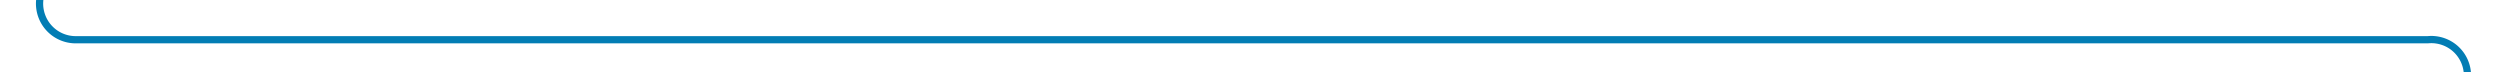 ﻿<?xml version="1.0" encoding="utf-8"?>
<svg version="1.1" xmlns:xlink="http://www.w3.org/1999/xlink" width="346px" height="10px" preserveAspectRatio="xMinYMid meet" viewBox="243 1846  346 8" xmlns="http://www.w3.org/2000/svg">
  <path d="M 248.5 1819  L 248.5 1845  A 5 5 0 0 0 253.5 1850.5 L 579 1850.5  A 5 5 0 0 1 584.5 1855.5 L 584.5 1878  " stroke-width="1" stroke="#027db4" fill="none" />
  <path d="M 578.2 1877  L 584.5 1883  L 590.8 1877  L 578.2 1877  Z " fill-rule="nonzero" fill="#027db4" stroke="none" />
</svg>